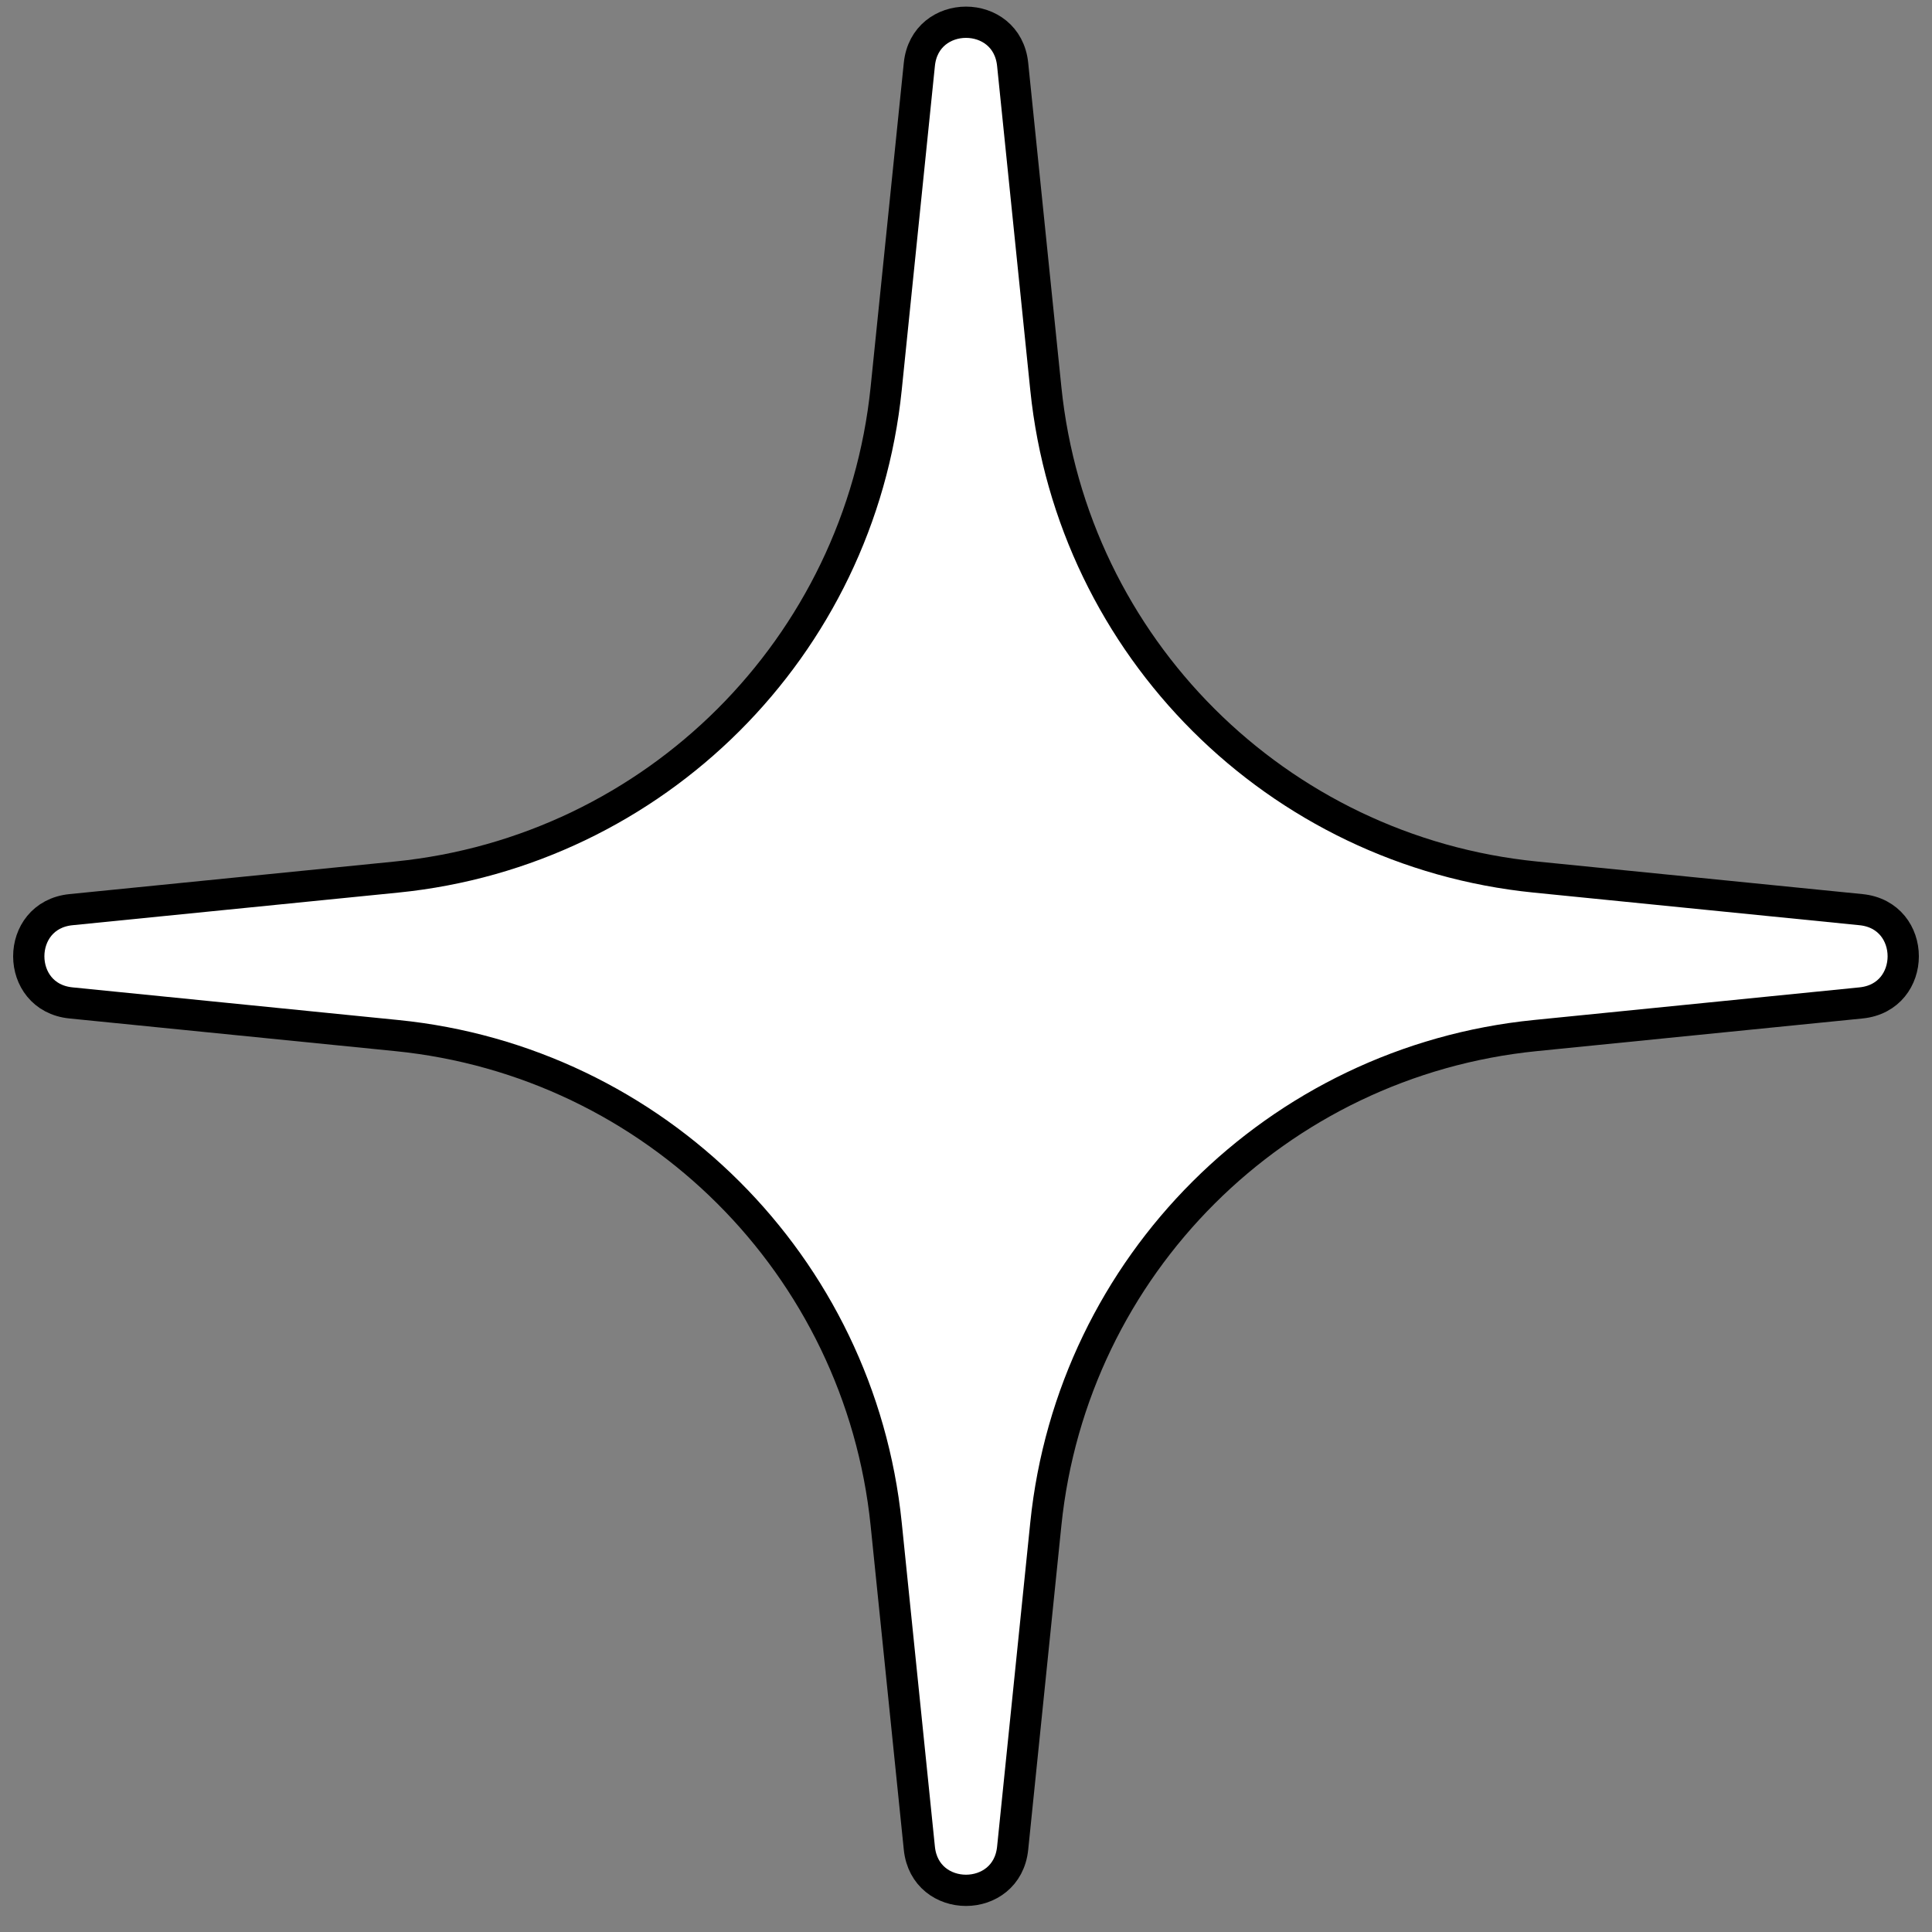 <svg width="56" height="56" viewBox="0 0 56 56" fill="none" xmlns="http://www.w3.org/2000/svg">
<rect x="0" y="0" width="56" height="56" fill="#808080" stroke="none"/>
<path d="M26.648 1.865C26.815 0.238 29.185 0.238 29.352 1.865L30.314 11.265C31.082 18.755 37.013 24.672 44.505 25.422L53.943 26.367C55.574 26.531 55.574 28.907 53.943 29.07L44.505 30.016C37.013 30.765 31.082 36.682 30.314 44.173L29.352 53.572C29.185 55.199 26.815 55.199 26.648 53.572L25.686 44.173C24.918 36.682 18.988 30.765 11.495 30.016L2.057 29.07C0.426 28.907 0.426 26.531 2.057 26.367L11.495 25.422C18.988 24.672 24.918 18.755 25.686 11.265L26.648 1.865Z" fill="white" stroke="black" stroke-width="0.906"/>
</svg>

